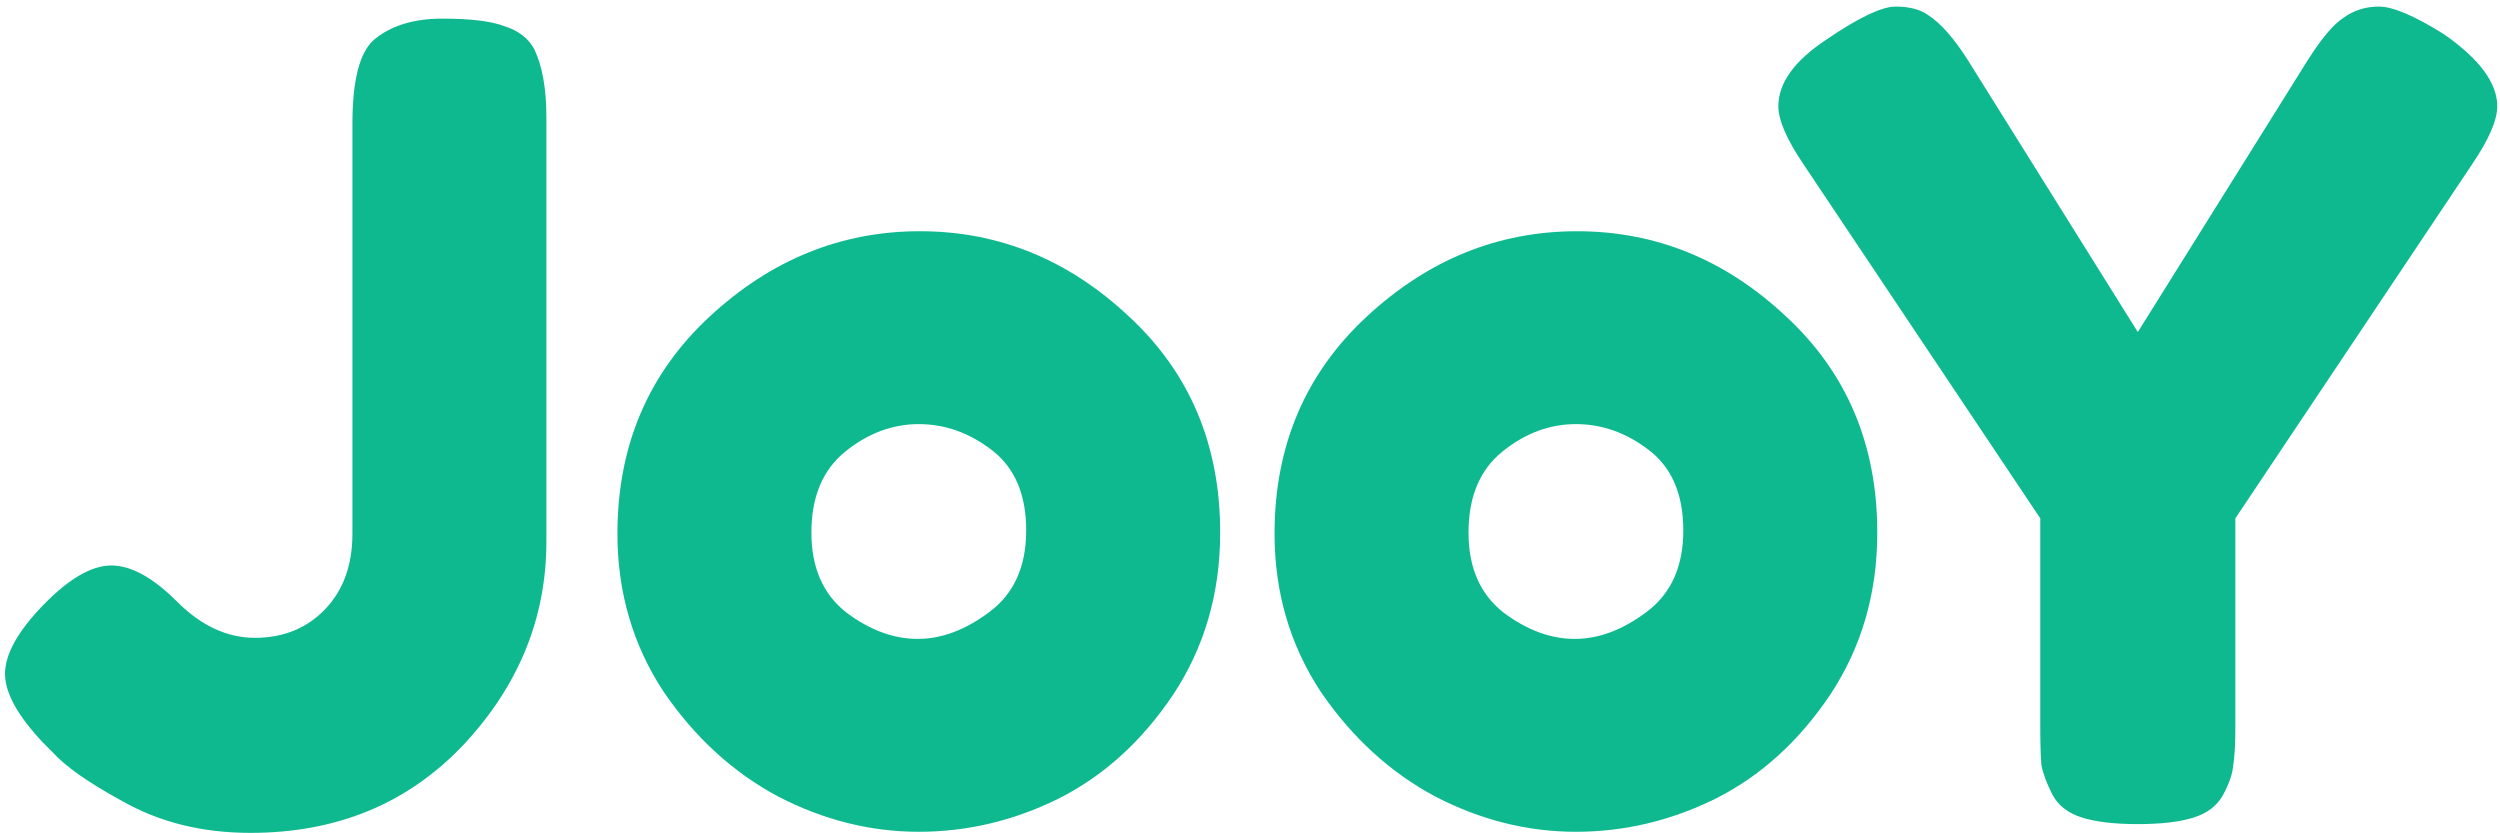<svg width="219" height="73" viewBox="0 0 219 73" fill="none" xmlns="http://www.w3.org/2000/svg">
<path d="M38.744 1.632C41.24 1.632 43.064 1.856 44.216 2.304C45.432 2.688 46.296 3.36 46.808 4.32C47.512 5.792 47.864 7.776 47.864 10.272V47.424C47.864 54.144 45.432 60.096 40.568 65.28C35.704 70.4 29.496 72.96 21.944 72.96C17.72 72.96 13.976 72.032 10.712 70.176C7.768 68.576 5.72 67.136 4.568 65.856L3.8 65.088C1.56 62.72 0.44 60.704 0.44 59.04C0.44 57.312 1.56 55.296 3.8 52.992C6.04 50.688 8.024 49.536 9.752 49.536C11.48 49.536 13.4 50.592 15.512 52.704C17.624 54.816 19.896 55.872 22.328 55.872C24.824 55.872 26.872 55.04 28.472 53.376C30.072 51.712 30.872 49.504 30.872 46.752V10.848C30.872 7.008 31.512 4.544 32.792 3.456C34.264 2.24 36.248 1.632 38.744 1.632ZM54.087 46.752C54.087 39.072 56.776 32.736 62.151 27.744C67.528 22.752 73.671 20.256 80.584 20.256C87.496 20.256 93.608 22.752 98.919 27.744C104.232 32.672 106.888 38.976 106.888 46.656C106.888 51.968 105.512 56.704 102.76 60.864C100.008 64.96 96.647 68 92.68 69.984C88.775 71.904 84.712 72.864 80.487 72.864C76.263 72.864 72.168 71.84 68.2 69.792C64.231 67.68 60.871 64.608 58.12 60.576C55.431 56.48 54.087 51.872 54.087 46.752ZM74.151 53.664C76.2 55.2 78.279 55.968 80.391 55.968C82.504 55.968 84.615 55.168 86.728 53.568C88.84 51.968 89.895 49.6 89.895 46.464C89.895 43.328 88.903 40.992 86.919 39.456C84.936 37.92 82.791 37.152 80.487 37.152C78.183 37.152 76.04 37.952 74.055 39.552C72.072 41.152 71.079 43.52 71.079 46.656C71.079 49.728 72.103 52.064 74.151 53.664ZM111.65 46.752C111.65 39.072 114.338 32.736 119.714 27.744C125.09 22.752 131.234 20.256 138.146 20.256C145.058 20.256 151.17 22.752 156.482 27.744C161.794 32.672 164.45 38.976 164.45 46.656C164.45 51.968 163.074 56.704 160.322 60.864C157.57 64.96 154.21 68 150.242 69.984C146.338 71.904 142.274 72.864 138.05 72.864C133.826 72.864 129.73 71.84 125.762 69.792C121.794 67.68 118.434 64.608 115.682 60.576C112.994 56.48 111.65 51.872 111.65 46.752ZM131.714 53.664C133.762 55.2 135.842 55.968 137.954 55.968C140.066 55.968 142.178 55.168 144.29 53.568C146.402 51.968 147.458 49.6 147.458 46.464C147.458 43.328 146.466 40.992 144.482 39.456C142.498 37.92 140.354 37.152 138.05 37.152C135.746 37.152 133.602 37.952 131.618 39.552C129.634 41.152 128.642 43.52 128.642 46.656C128.642 49.728 129.666 52.064 131.714 53.664ZM214.056 2.976C217.192 5.152 218.76 7.264 218.76 9.312C218.76 10.528 218.024 12.224 216.552 14.4L195.816 45.408V63.744C195.816 65.216 195.752 66.336 195.624 67.104C195.56 67.808 195.272 68.64 194.76 69.6C194.248 70.56 193.384 71.232 192.168 71.616C190.952 72 189.32 72.192 187.272 72.192C185.224 72.192 183.592 72 182.376 71.616C181.16 71.232 180.296 70.56 179.784 69.6C179.272 68.576 178.952 67.712 178.824 67.008C178.76 66.24 178.728 65.088 178.728 63.552V45.408L157.992 14.4C156.52 12.224 155.784 10.528 155.784 9.312C155.784 7.264 157.192 5.312 160.008 3.456C162.824 1.536 164.84 0.576 166.056 0.576C167.272 0.576 168.232 0.832 168.936 1.344C170.024 2.048 171.176 3.36 172.392 5.28L187.272 29.088L202.152 5.28C203.368 3.36 204.424 2.112 205.32 1.536C206.216 0.896 207.24 0.576 208.392 0.576C209.608 0.576 211.496 1.376 214.056 2.976Z" fill="#0EB990"/>
</svg>
